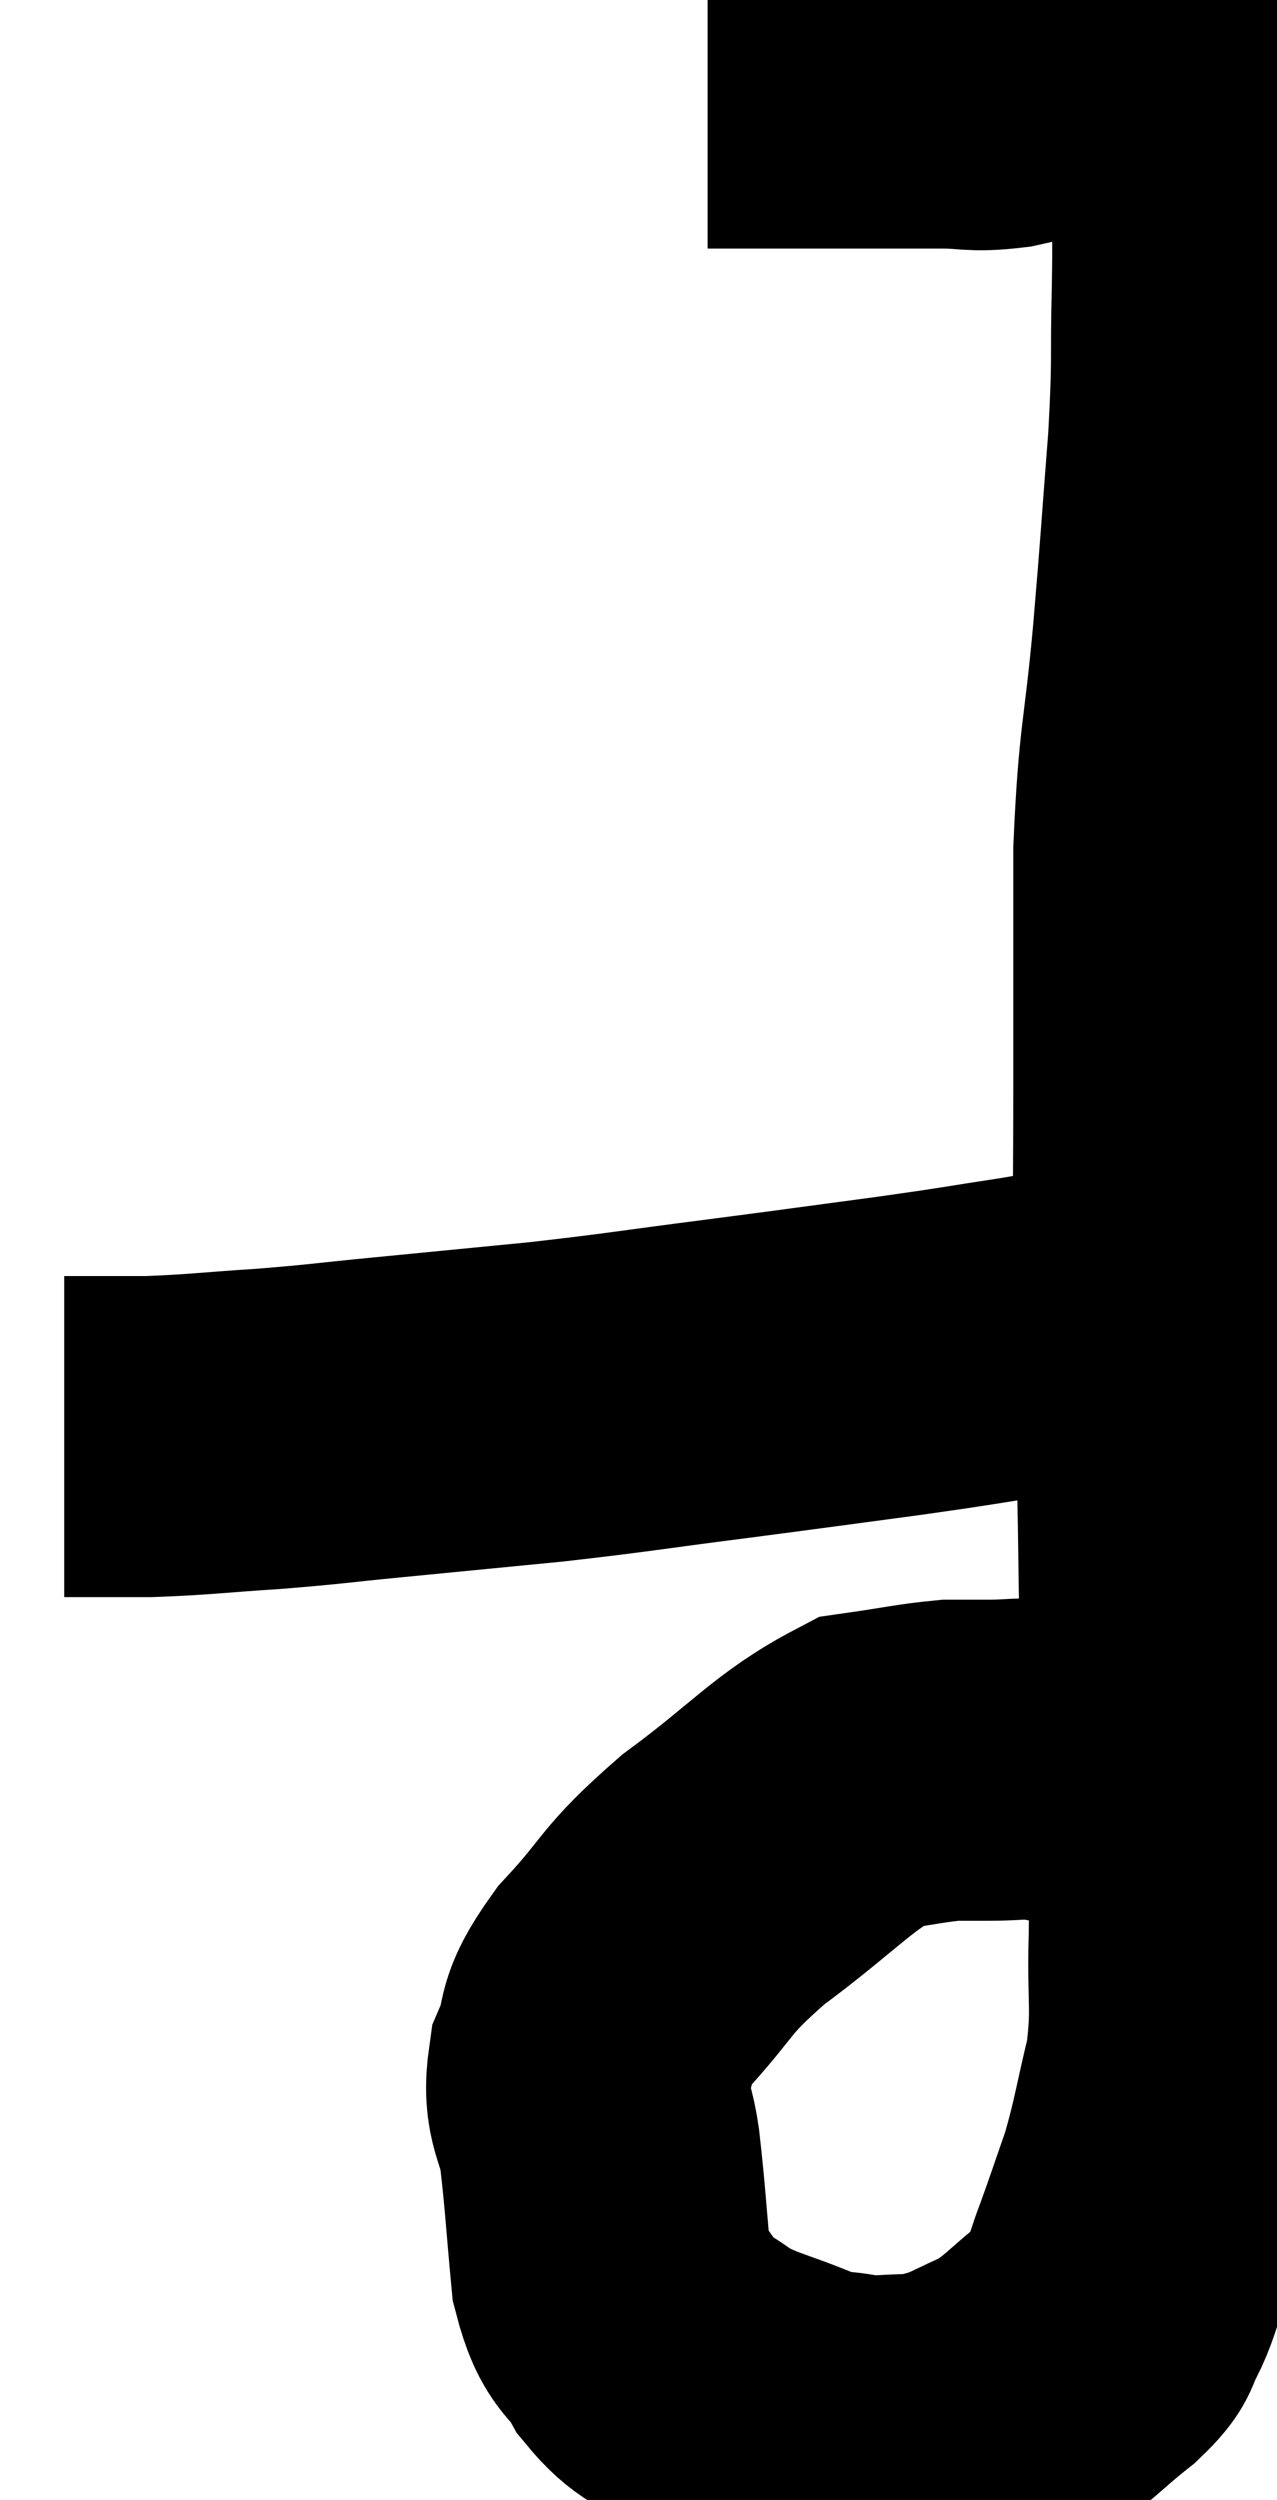 <svg xmlns="http://www.w3.org/2000/svg" viewBox="12.26 5.289 19.887 38.931" width="19.887" height="38.931"><path d="M 23.28 6.66 C 23.82 6.66, 23.67 6.66, 24.36 6.66 C 25.2 6.66, 25.395 6.66, 26.04 6.66 C 26.49 6.66, 26.475 6.66, 26.94 6.66 C 27.42 6.66, 27.39 6.72, 27.9 6.66 C 28.44 6.54, 28.56 6.51, 28.98 6.42 C 29.28 6.36, 29.34 6.33, 29.58 6.3 C 29.76 6.3, 29.82 6.3, 29.94 6.3 C 30 6.3, 29.985 6.3, 30.06 6.3 C 30.15 6.3, 30.165 6.285, 30.24 6.3 C 30.3 6.33, 30.225 6.225, 30.36 6.36 C 30.57 6.6, 30.63 6.6, 30.78 6.84 C 30.87 7.08, 30.87 6.93, 30.96 7.32 C 31.05 7.86, 31.095 7.785, 31.14 8.4 C 31.14 9.09, 31.155 8.835, 31.14 9.78 C 31.11 10.98, 31.155 10.815, 31.08 12.18 C 30.96 13.71, 30.975 13.65, 30.84 15.24 C 30.69 16.89, 30.615 16.815, 30.54 18.54 C 30.54 20.34, 30.54 20.415, 30.54 22.14 C 30.54 23.79, 30.525 23.865, 30.54 25.44 C 30.57 26.94, 30.57 26.985, 30.6 28.44 C 30.63 29.85, 30.615 30.09, 30.66 31.26 C 30.72 32.19, 30.75 32.07, 30.78 33.12 C 30.78 34.29, 30.795 34.365, 30.78 35.46 C 30.75 36.48, 30.84 36.555, 30.72 37.5 C 30.51 38.37, 30.51 38.505, 30.3 39.24 C 30.09 39.84, 30.06 39.945, 29.88 40.44 C 29.73 40.83, 29.745 40.89, 29.58 41.22 C 29.4 41.49, 29.595 41.4, 29.22 41.76 C 28.65 42.21, 28.605 42.33, 28.08 42.66 C 27.6 42.87, 27.51 42.945, 27.12 43.08 C 26.82 43.14, 26.91 43.17, 26.52 43.2 C 26.04 43.2, 26.025 43.245, 25.56 43.2 C 25.11 43.11, 25.245 43.215, 24.66 43.02 C 23.94 42.72, 23.79 42.735, 23.22 42.42 C 22.8 42.09, 22.74 42.195, 22.38 41.76 C 22.08 41.22, 21.975 41.43, 21.78 40.68 C 21.69 39.72, 21.69 39.555, 21.6 38.76 C 21.51 38.13, 21.33 38.13, 21.42 37.5 C 21.69 36.87, 21.435 36.975, 21.96 36.24 C 22.74 35.4, 22.56 35.4, 23.52 34.56 C 24.66 33.72, 24.915 33.345, 25.8 32.88 C 26.43 32.79, 26.595 32.745, 27.06 32.7 C 27.36 32.7, 27.285 32.7, 27.66 32.7 C 28.11 32.7, 28.14 32.655, 28.56 32.7 C 28.95 32.79, 28.98 32.745, 29.34 32.88 C 29.67 33.06, 29.67 33.075, 30 33.24 C 30.33 33.39, 30.45 33.45, 30.66 33.54 C 30.75 33.57, 30.795 33.585, 30.84 33.6 C 30.84 33.6, 30.84 33.6, 30.84 33.6 C 30.84 33.6, 30.84 33.6, 30.84 33.6 L 30.84 33.6" fill="none" stroke="black" stroke-width="5"></path><path d="M 30.6 25.62 C 30.03 25.74, 30.045 25.74, 29.46 25.86 C 28.86 25.98, 29.055 25.965, 28.26 26.1 C 27.27 26.25, 27.45 26.235, 26.28 26.4 C 24.93 26.58, 24.96 26.58, 23.58 26.76 C 22.17 26.94, 22.08 26.97, 20.76 27.12 C 19.53 27.24, 19.38 27.255, 18.3 27.36 C 17.37 27.45, 17.37 27.465, 16.44 27.54 C 15.51 27.6, 15.375 27.63, 14.58 27.66 C 13.92 27.66, 13.59 27.66, 13.26 27.66 C 13.26 27.66, 13.26 27.66, 13.26 27.66 C 13.26 27.66, 13.26 27.66, 13.26 27.66 C 13.26 27.66, 13.26 27.66, 13.26 27.66 L 13.26 27.66" fill="none" stroke="black" stroke-width="5"></path></svg>